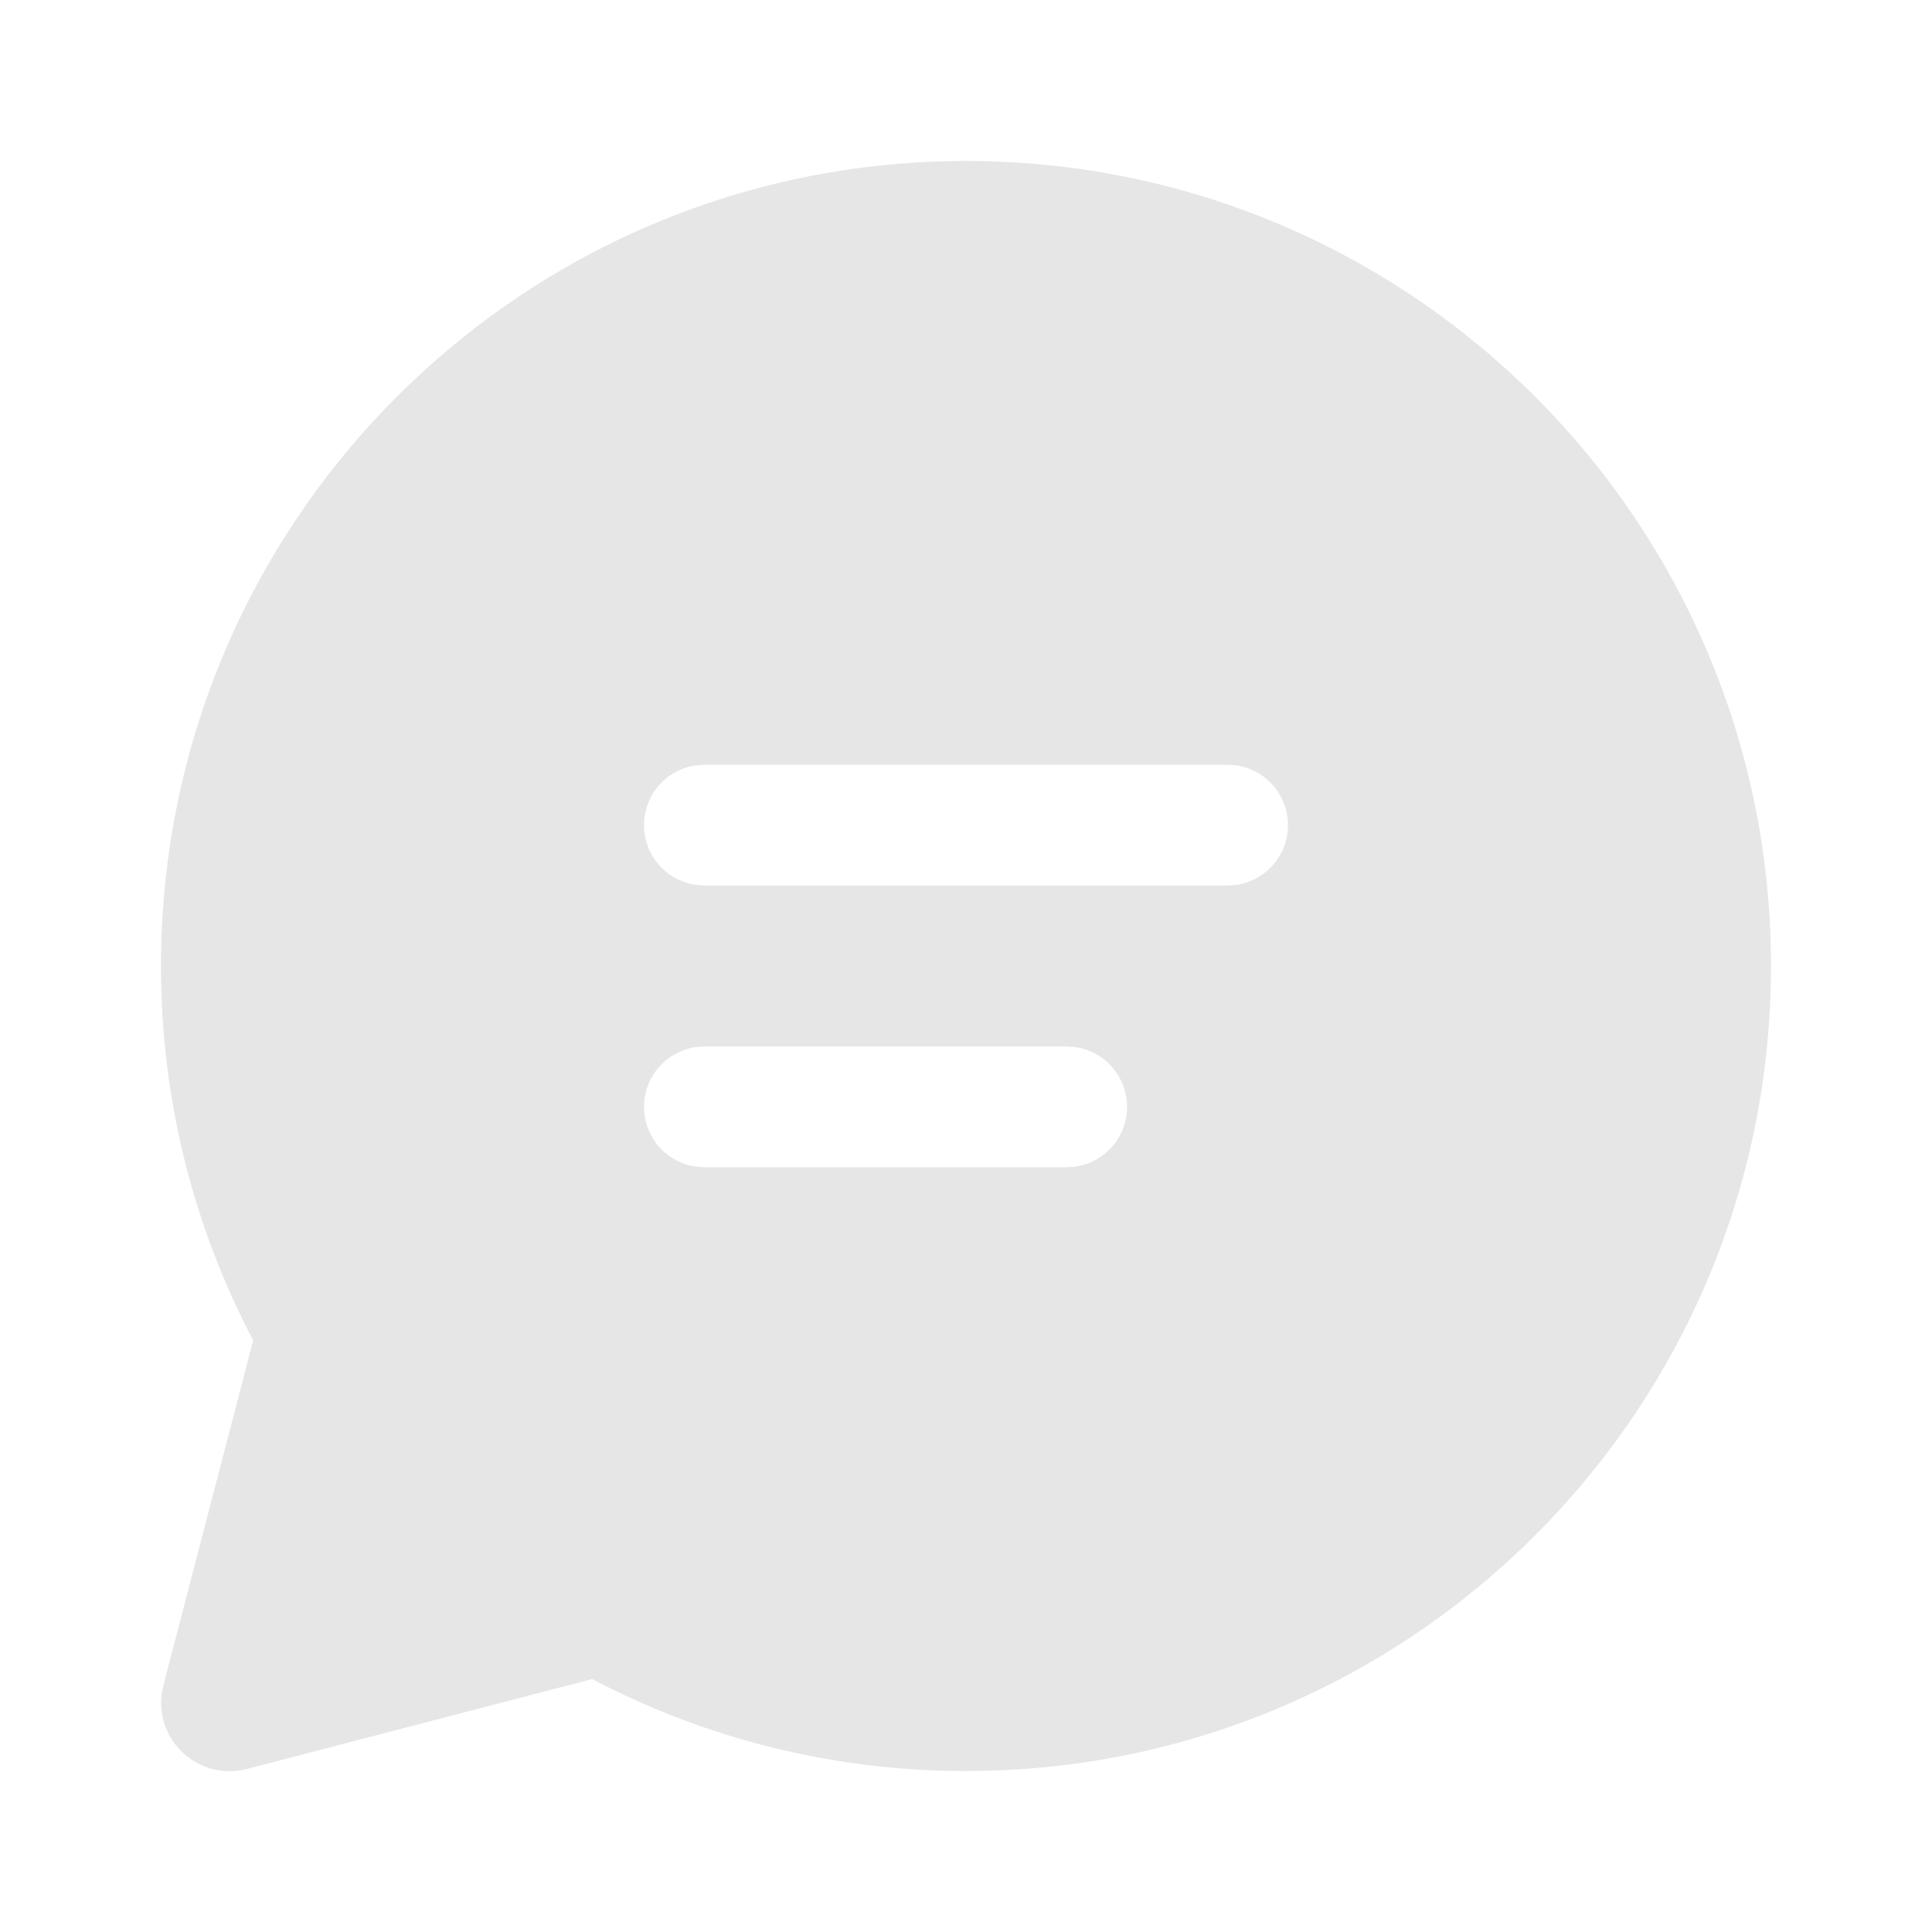 <svg width="64" height="64" viewBox="0 0 64 64" fill="none" xmlns="http://www.w3.org/2000/svg">
<path d="M32 5.333C46.728 5.333 58.667 17.272 58.667 32C58.667 46.728 46.728 58.667 32 58.667C27.686 58.672 23.435 57.627 19.616 55.621L8.176 58.6C7.794 58.7 7.392 58.698 7.011 58.594C6.63 58.491 6.282 58.289 6.003 58.01C5.723 57.731 5.522 57.384 5.418 57.003C5.314 56.621 5.311 56.22 5.411 55.837L8.387 44.4C6.376 40.577 5.327 36.32 5.333 32C5.333 17.272 17.272 5.333 32 5.333ZM35.339 34.667H23.333L23.061 34.685C22.583 34.751 22.144 34.988 21.826 35.352C21.509 35.717 21.334 36.184 21.334 36.667C21.334 37.15 21.509 37.617 21.826 37.981C22.144 38.345 22.583 38.582 23.061 38.648L23.333 38.667H35.339L35.608 38.648C36.087 38.582 36.525 38.345 36.843 37.981C37.16 37.617 37.335 37.15 37.335 36.667C37.335 36.184 37.16 35.717 36.843 35.352C36.525 34.988 36.087 34.751 35.608 34.685L35.339 34.667ZM40.667 25.334H23.333L23.061 25.352C22.583 25.418 22.144 25.655 21.826 26.019C21.509 26.383 21.334 26.85 21.334 27.334C21.334 27.817 21.509 28.284 21.826 28.648C22.144 29.012 22.583 29.249 23.061 29.315L23.333 29.334H40.667L40.939 29.315C41.417 29.249 41.856 29.012 42.173 28.648C42.491 28.284 42.666 27.817 42.666 27.334C42.666 26.85 42.491 26.383 42.173 26.019C41.856 25.655 41.417 25.418 40.939 25.352L40.667 25.334Z" fill="#E6E6E6"/>
</svg>
